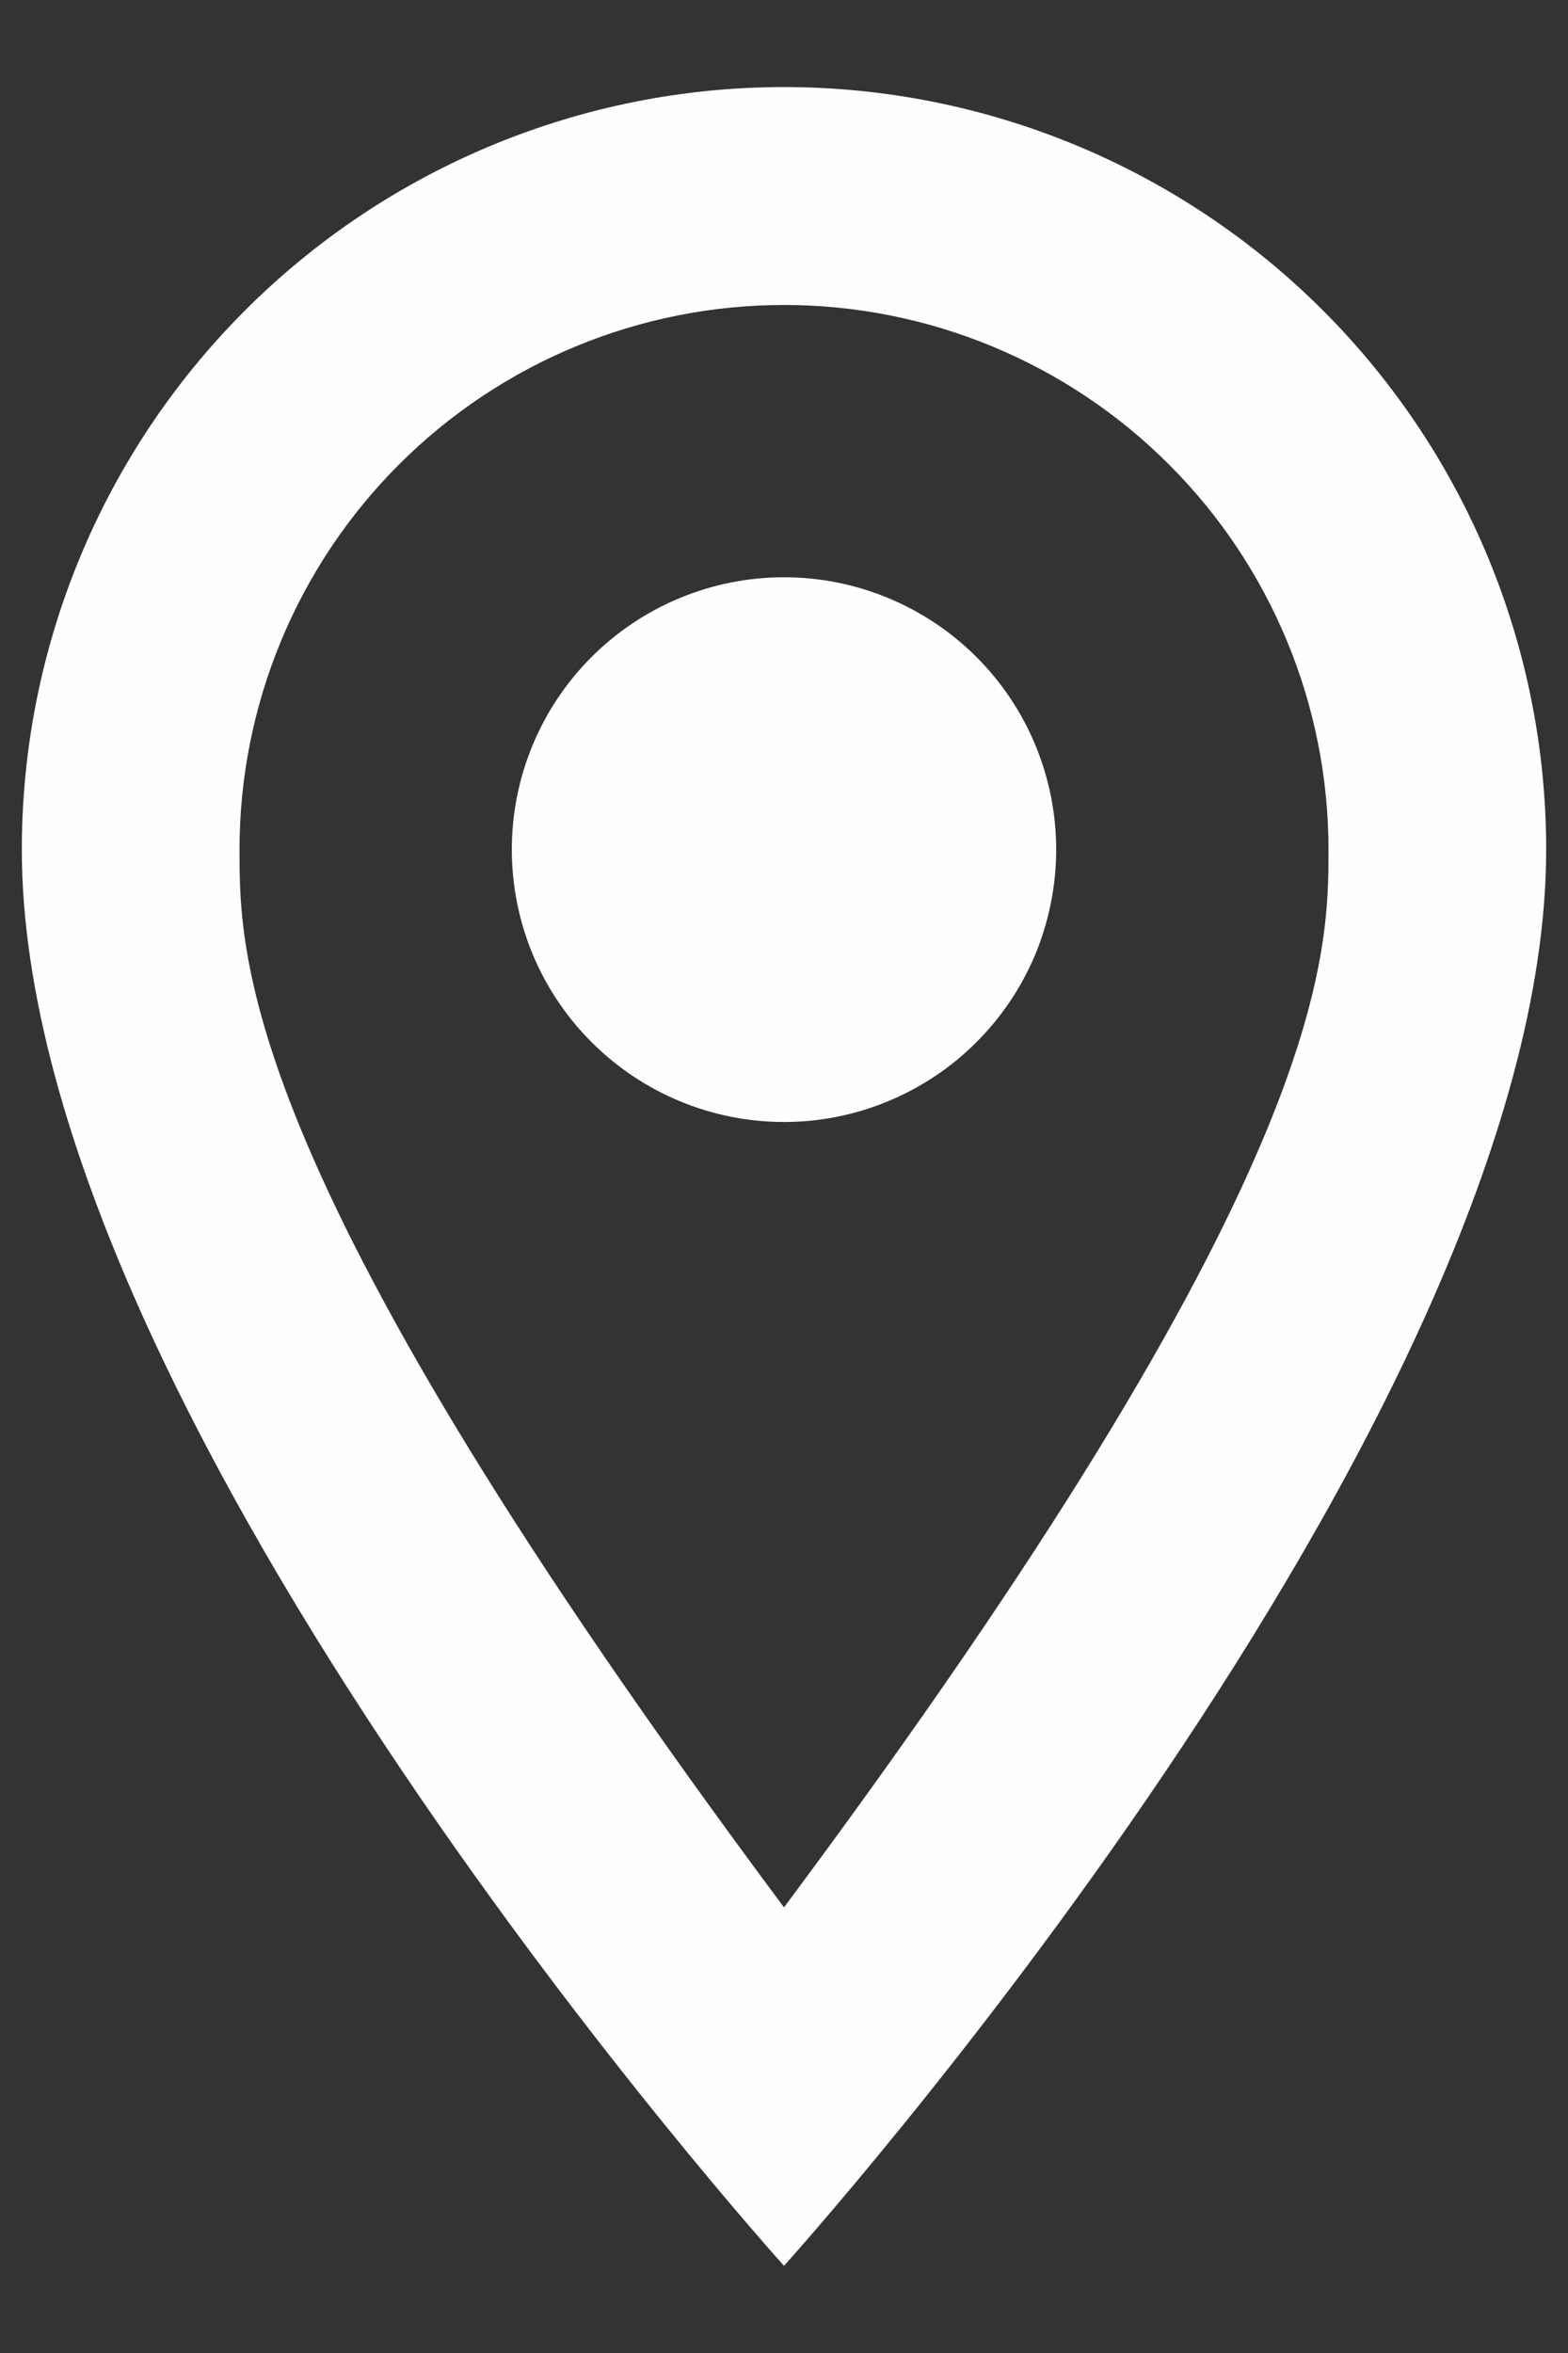 <svg width="12" height="18" viewBox="0 0 12 18" fill="none" xmlns="http://www.w3.org/2000/svg">
<rect x="0" y="0" width="12" height="18" fill="#333333" stroke="none"/>
<path d="M6 4.416C6.553 4.416 7.082 4.636 7.473 5.026C7.864 5.417 8.083 5.947 8.083 6.499C8.083 6.773 8.029 7.044 7.925 7.297C7.82 7.549 7.667 7.779 7.473 7.972C7.28 8.166 7.05 8.319 6.797 8.424C6.545 8.529 6.274 8.583 6 8.583C5.447 8.583 4.918 8.363 4.527 7.972C4.136 7.582 3.917 7.052 3.917 6.499C3.917 5.947 4.136 5.417 4.527 5.026C4.918 4.636 5.447 4.416 6 4.416ZM6 0.666C7.547 0.666 9.031 1.281 10.125 2.375C11.219 3.469 11.833 4.952 11.833 6.499C11.833 10.874 6 17.333 6 17.333C6 17.333 0.167 10.874 0.167 6.499C0.167 4.952 0.781 3.469 1.875 2.375C2.969 1.281 4.453 0.666 6 0.666ZM6 2.333C4.895 2.333 3.835 2.772 3.054 3.553C2.272 4.334 1.833 5.394 1.833 6.499C1.833 7.333 1.833 8.999 6 14.591C10.167 8.999 10.167 7.333 10.167 6.499C10.167 5.394 9.728 4.334 8.946 3.553C8.165 2.772 7.105 2.333 6 2.333Z" fill="#FEFEFE"/>
</svg>
